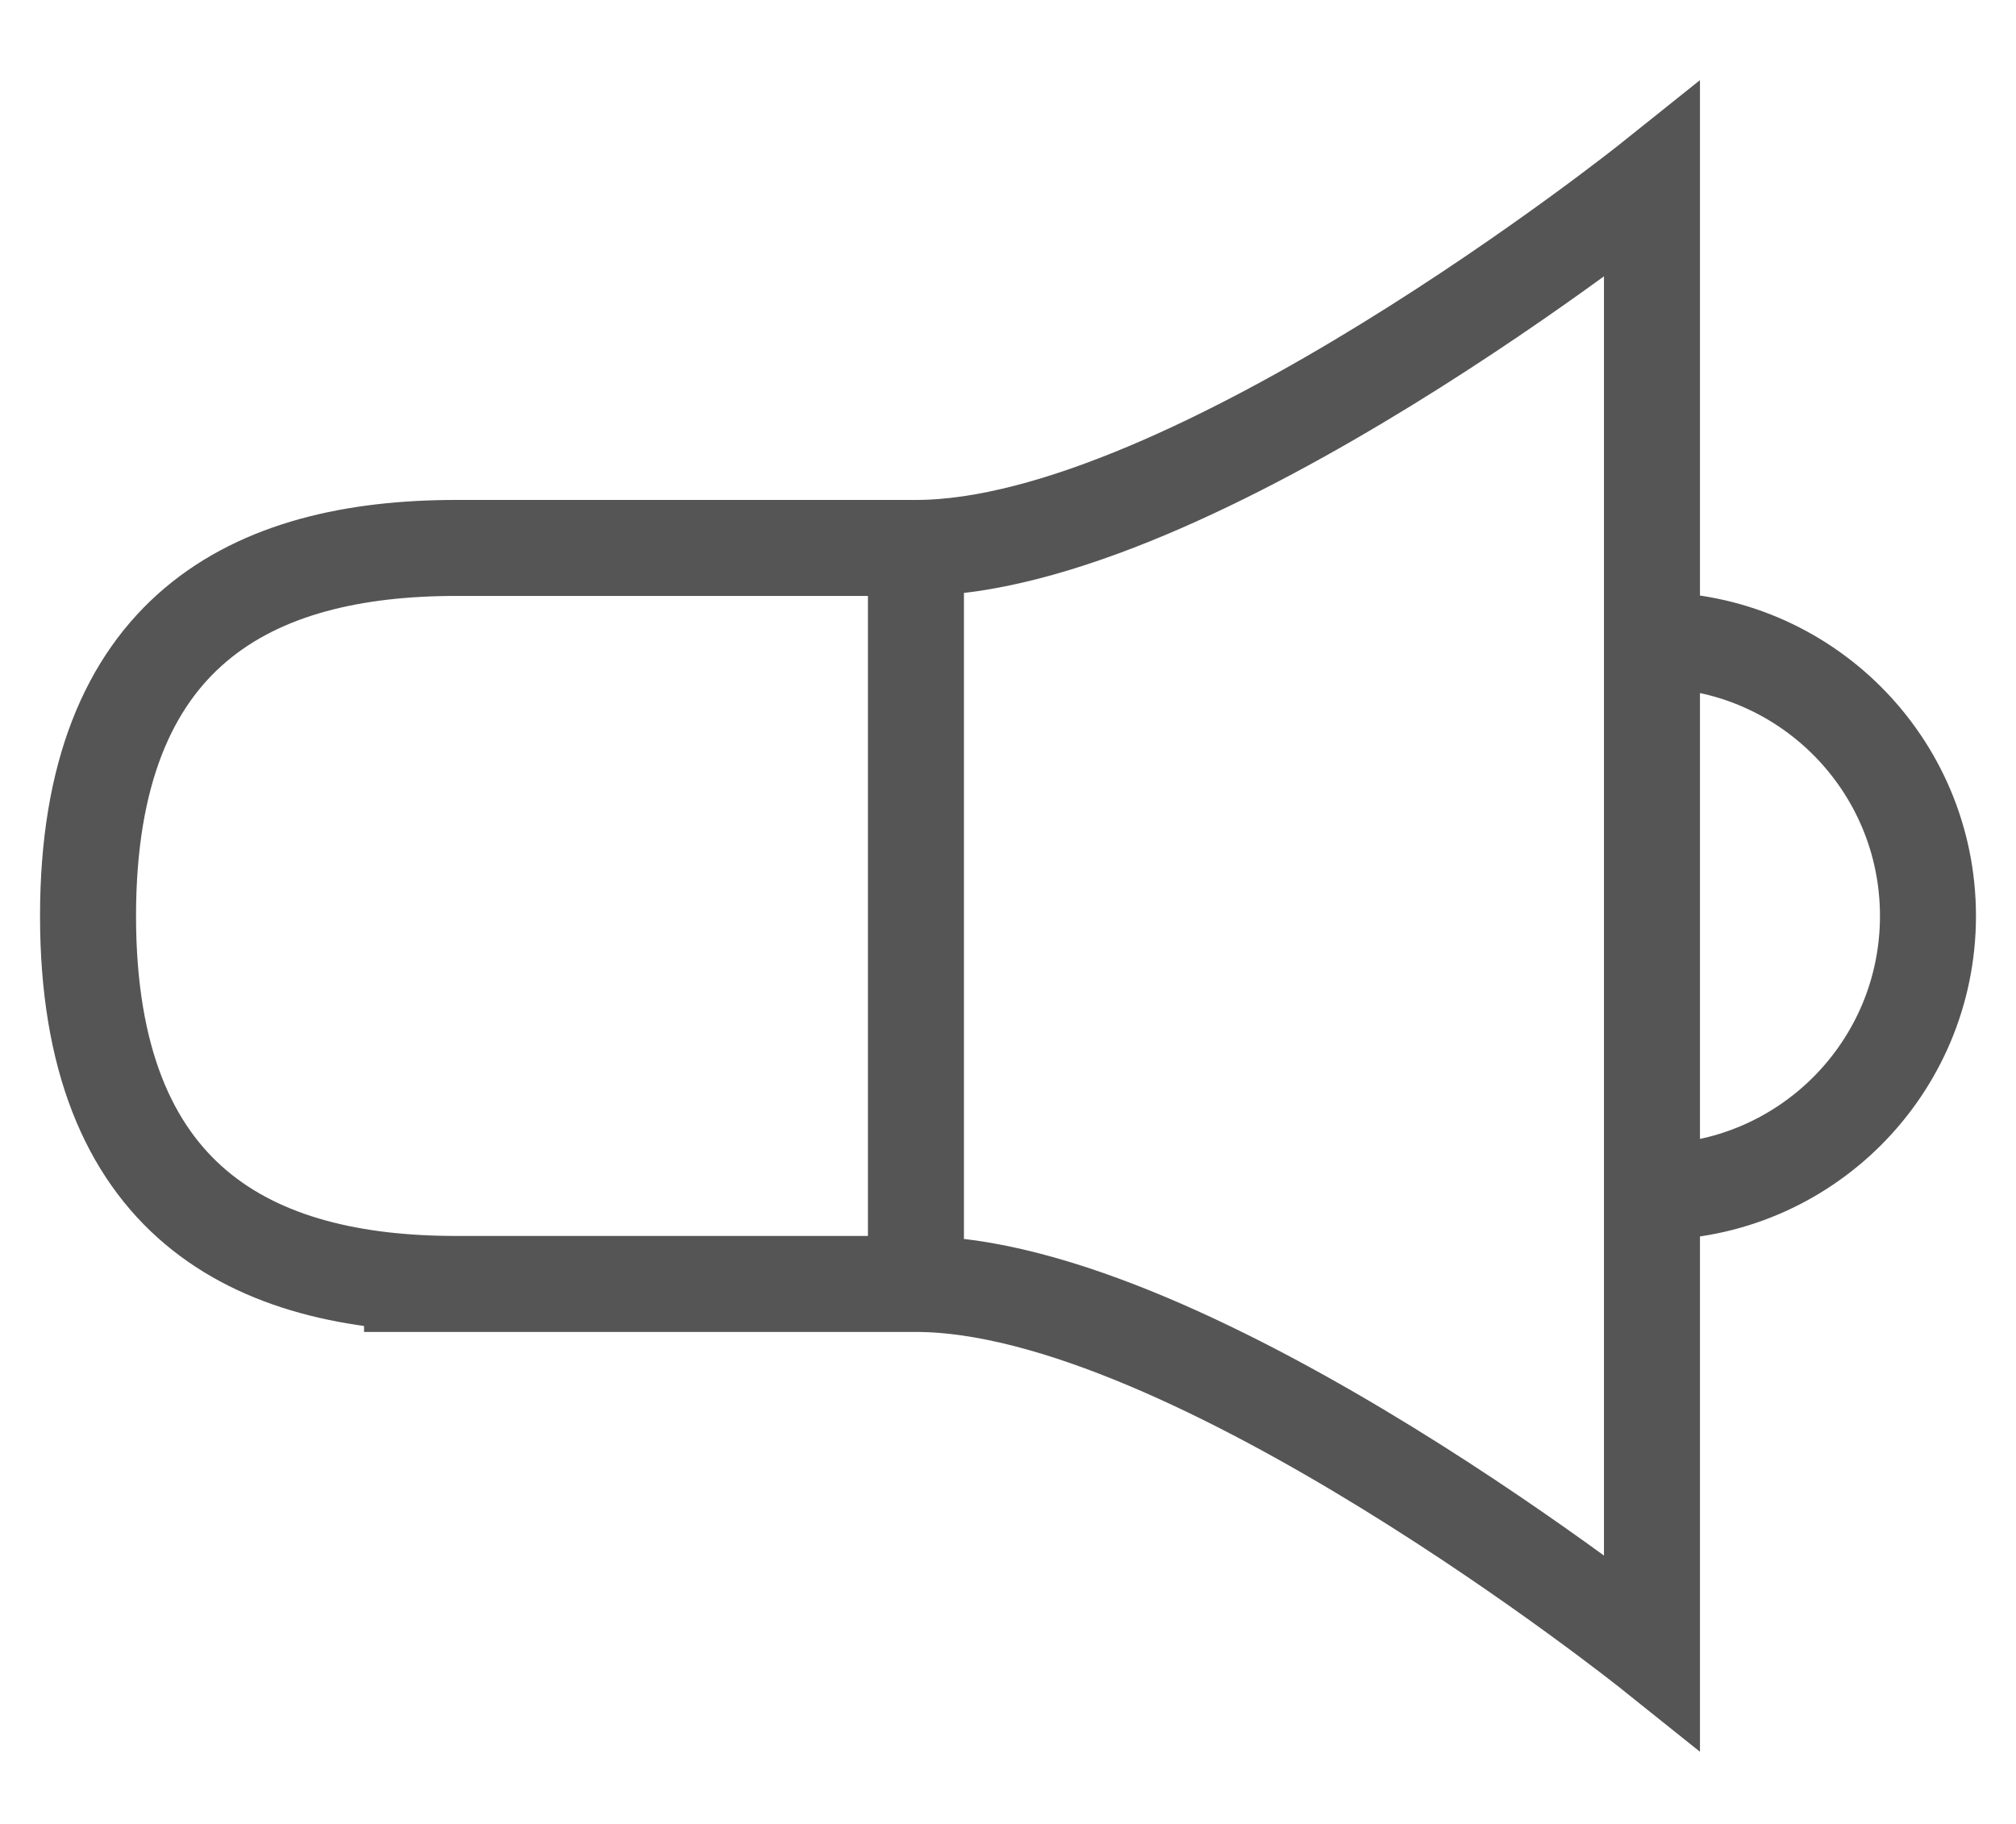 <svg width="21" height="19" viewBox="0 0 21 19" fill="none" xmlns="http://www.w3.org/2000/svg">
<path d="M9.541 13.375C12.416 13.375 17.208 17.208 17.208 17.208V1.875C17.208 1.875 12.416 5.708 9.541 5.708M9.541 13.375V5.708M9.541 13.375H4.75C2.633 13.375 0.917 12.523 0.917 9.542C0.917 6.56 2.633 5.708 4.75 5.708H9.541M3.792 13.375H7.625M17.208 12.417C18.796 12.417 20.083 11.13 20.083 9.542C20.083 7.954 18.796 6.667 17.208 6.667" stroke="#555555" strokeWidth="1.3"/>
</svg>
